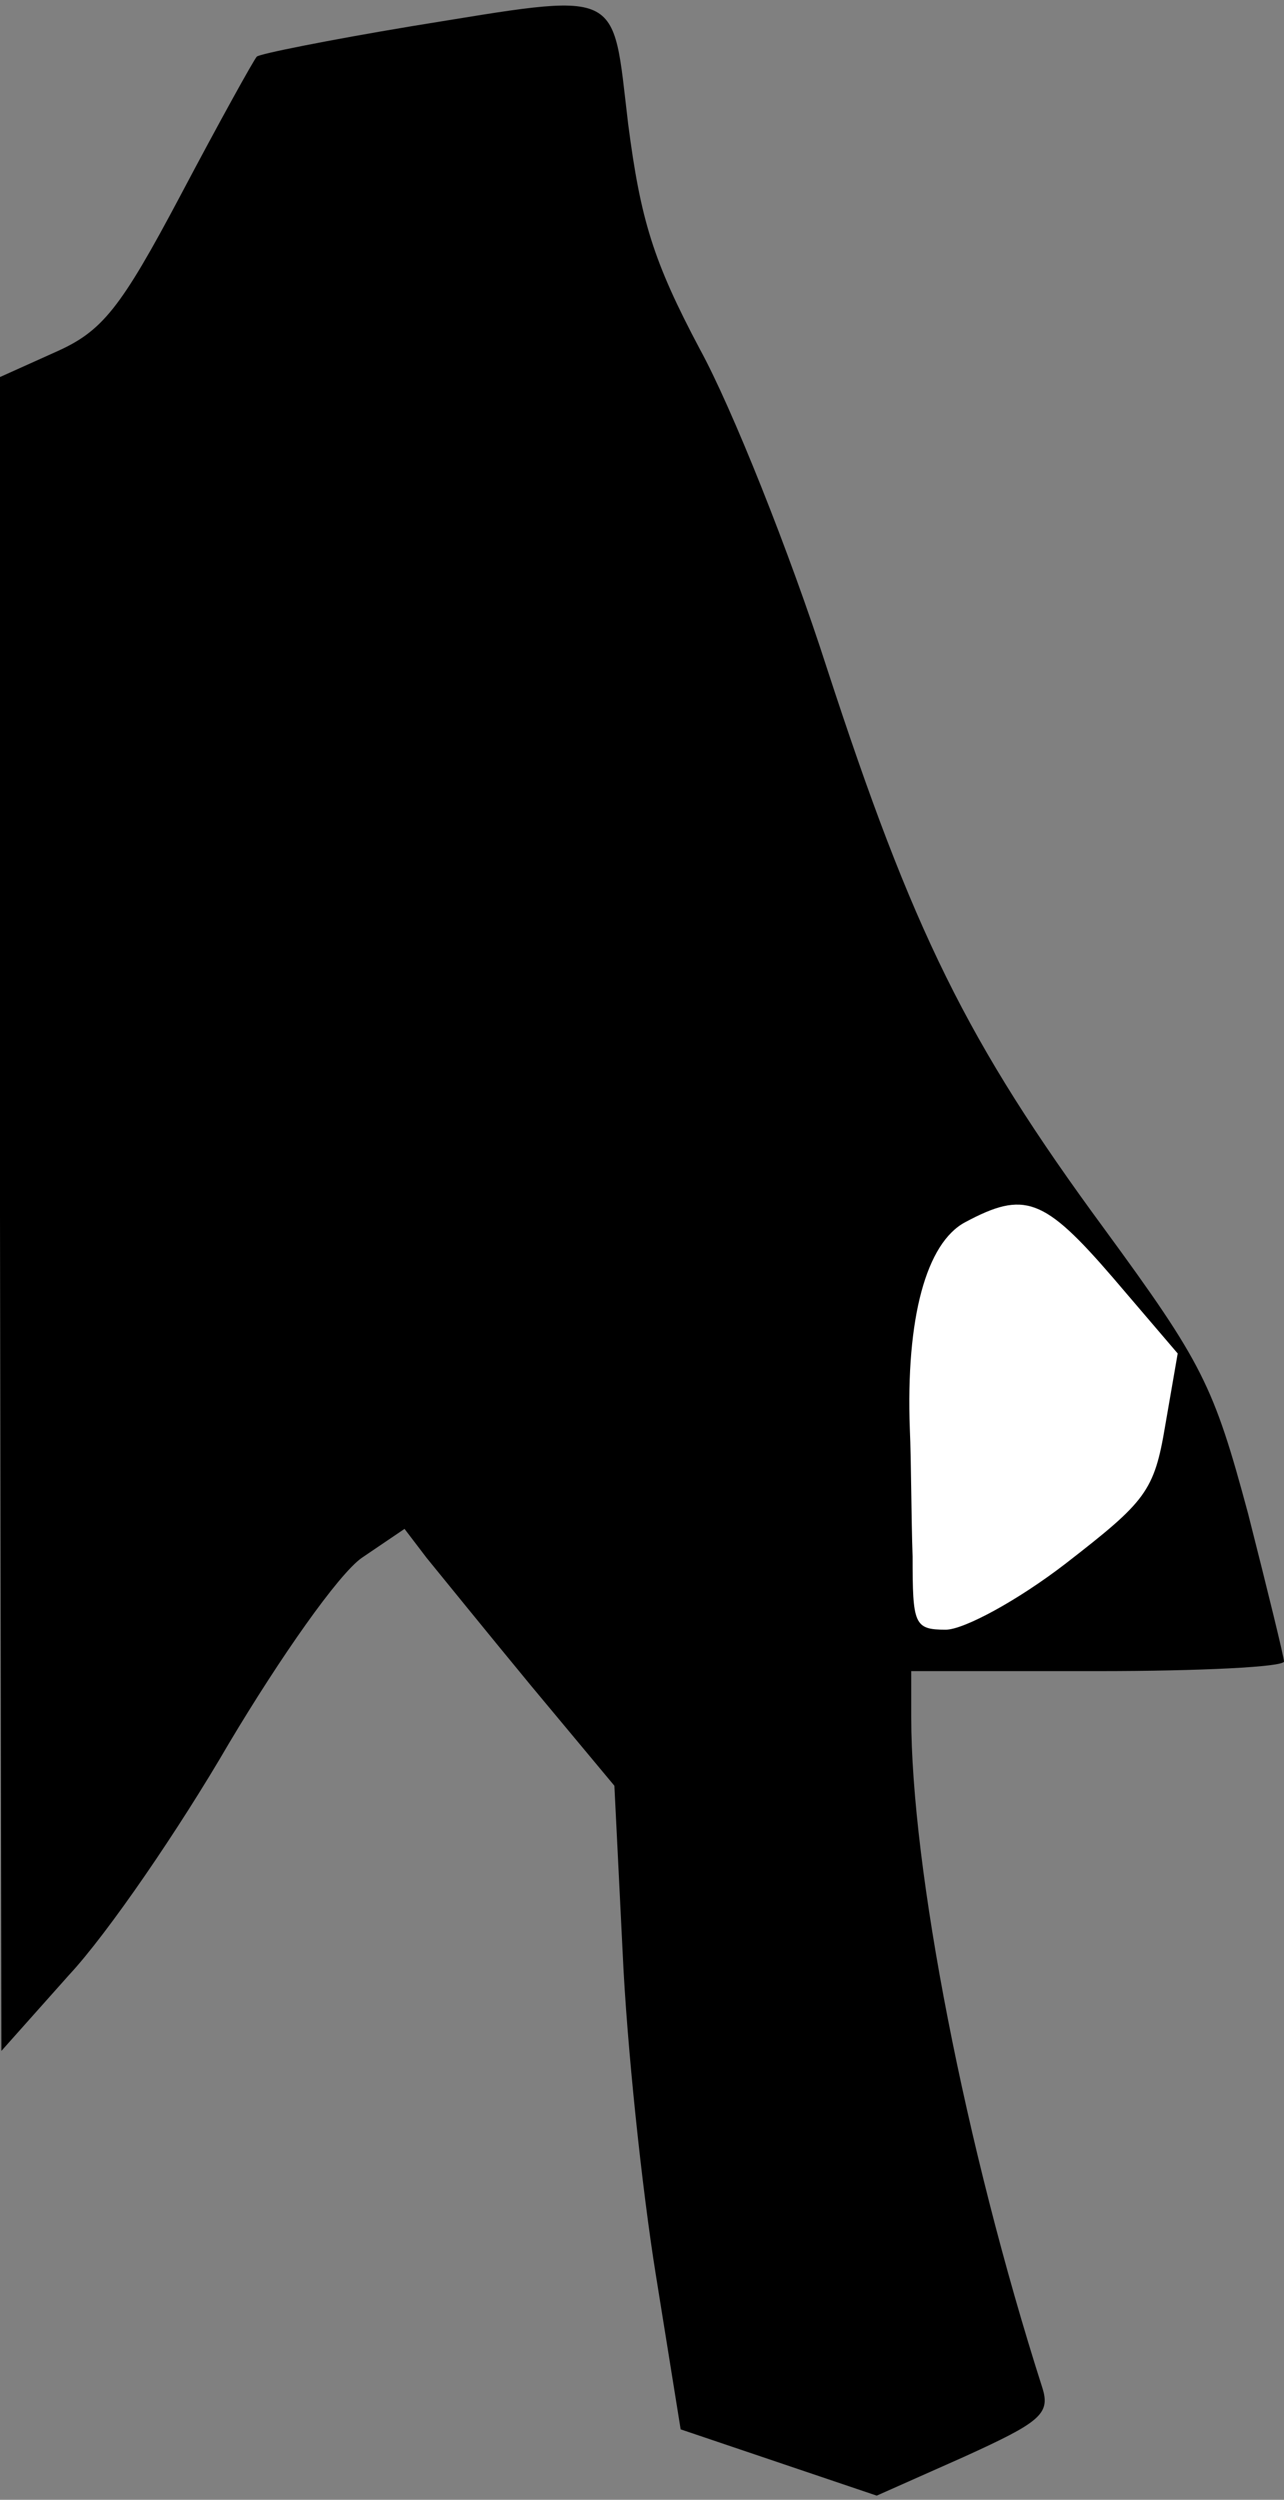 <?xml version="1.0" standalone="no"?>
<!DOCTYPE svg PUBLIC "-//W3C//DTD SVG 20010904//EN"
 "http://www.w3.org/TR/2001/REC-SVG-20010904/DTD/svg10.dtd">
<svg version="1.0" xmlns="http://www.w3.org/2000/svg"
 width="93pt" height="181pt" viewBox="0 0 93 181"
 preserveAspectRatio="xMidYMid meet">
<rect x="0" y="0" width="93" height="181" fill="#808080" stroke="none"/>
<g transform="translate(0,181) scale(0.1,-0.1)"
fill="#000000" stroke="none">
<path fill="#000000" stroke="none" d="M298 1791 c-60 -10 -110 -20 -112 -22
-2 -2 -27 -47 -55 -100 -44 -83 -57 -99 -91 -114 l-40 -18 0 -606 1 -606 49
55 c28 30 80 106 116 168 37 62 79 122 96 134 l31 21 16 -21 c9 -11 43 -53 76
-93 l60 -72 6 -121 c3 -67 14 -171 24 -233 l18 -112 71 -24 71 -24 63 28 c55
25 63 31 57 50 -56 175 -95 376 -95 486 l0 33 135 0 c74 0 135 3 135 7 0 3
-12 52 -26 107 -25 93 -33 109 -104 206 -100 136 -139 216 -201 406 -27 84
-69 189 -92 231 -34 64 -43 94 -52 163 -12 100 -2 96 -157 71z"/>
<path fill="#ffffff" stroke="none" d="M806 885 l47 -55 -9 -52 c-8 -48 -14
-55 -72 -100 -35 -27 -74 -48 -87 -48 -23 0 -24 4 -24 53 -1 28 -1 70 -2 92
-3 81 12 135 40 150 43 23 57 18 107 -40z"/>
</g>
</svg>
